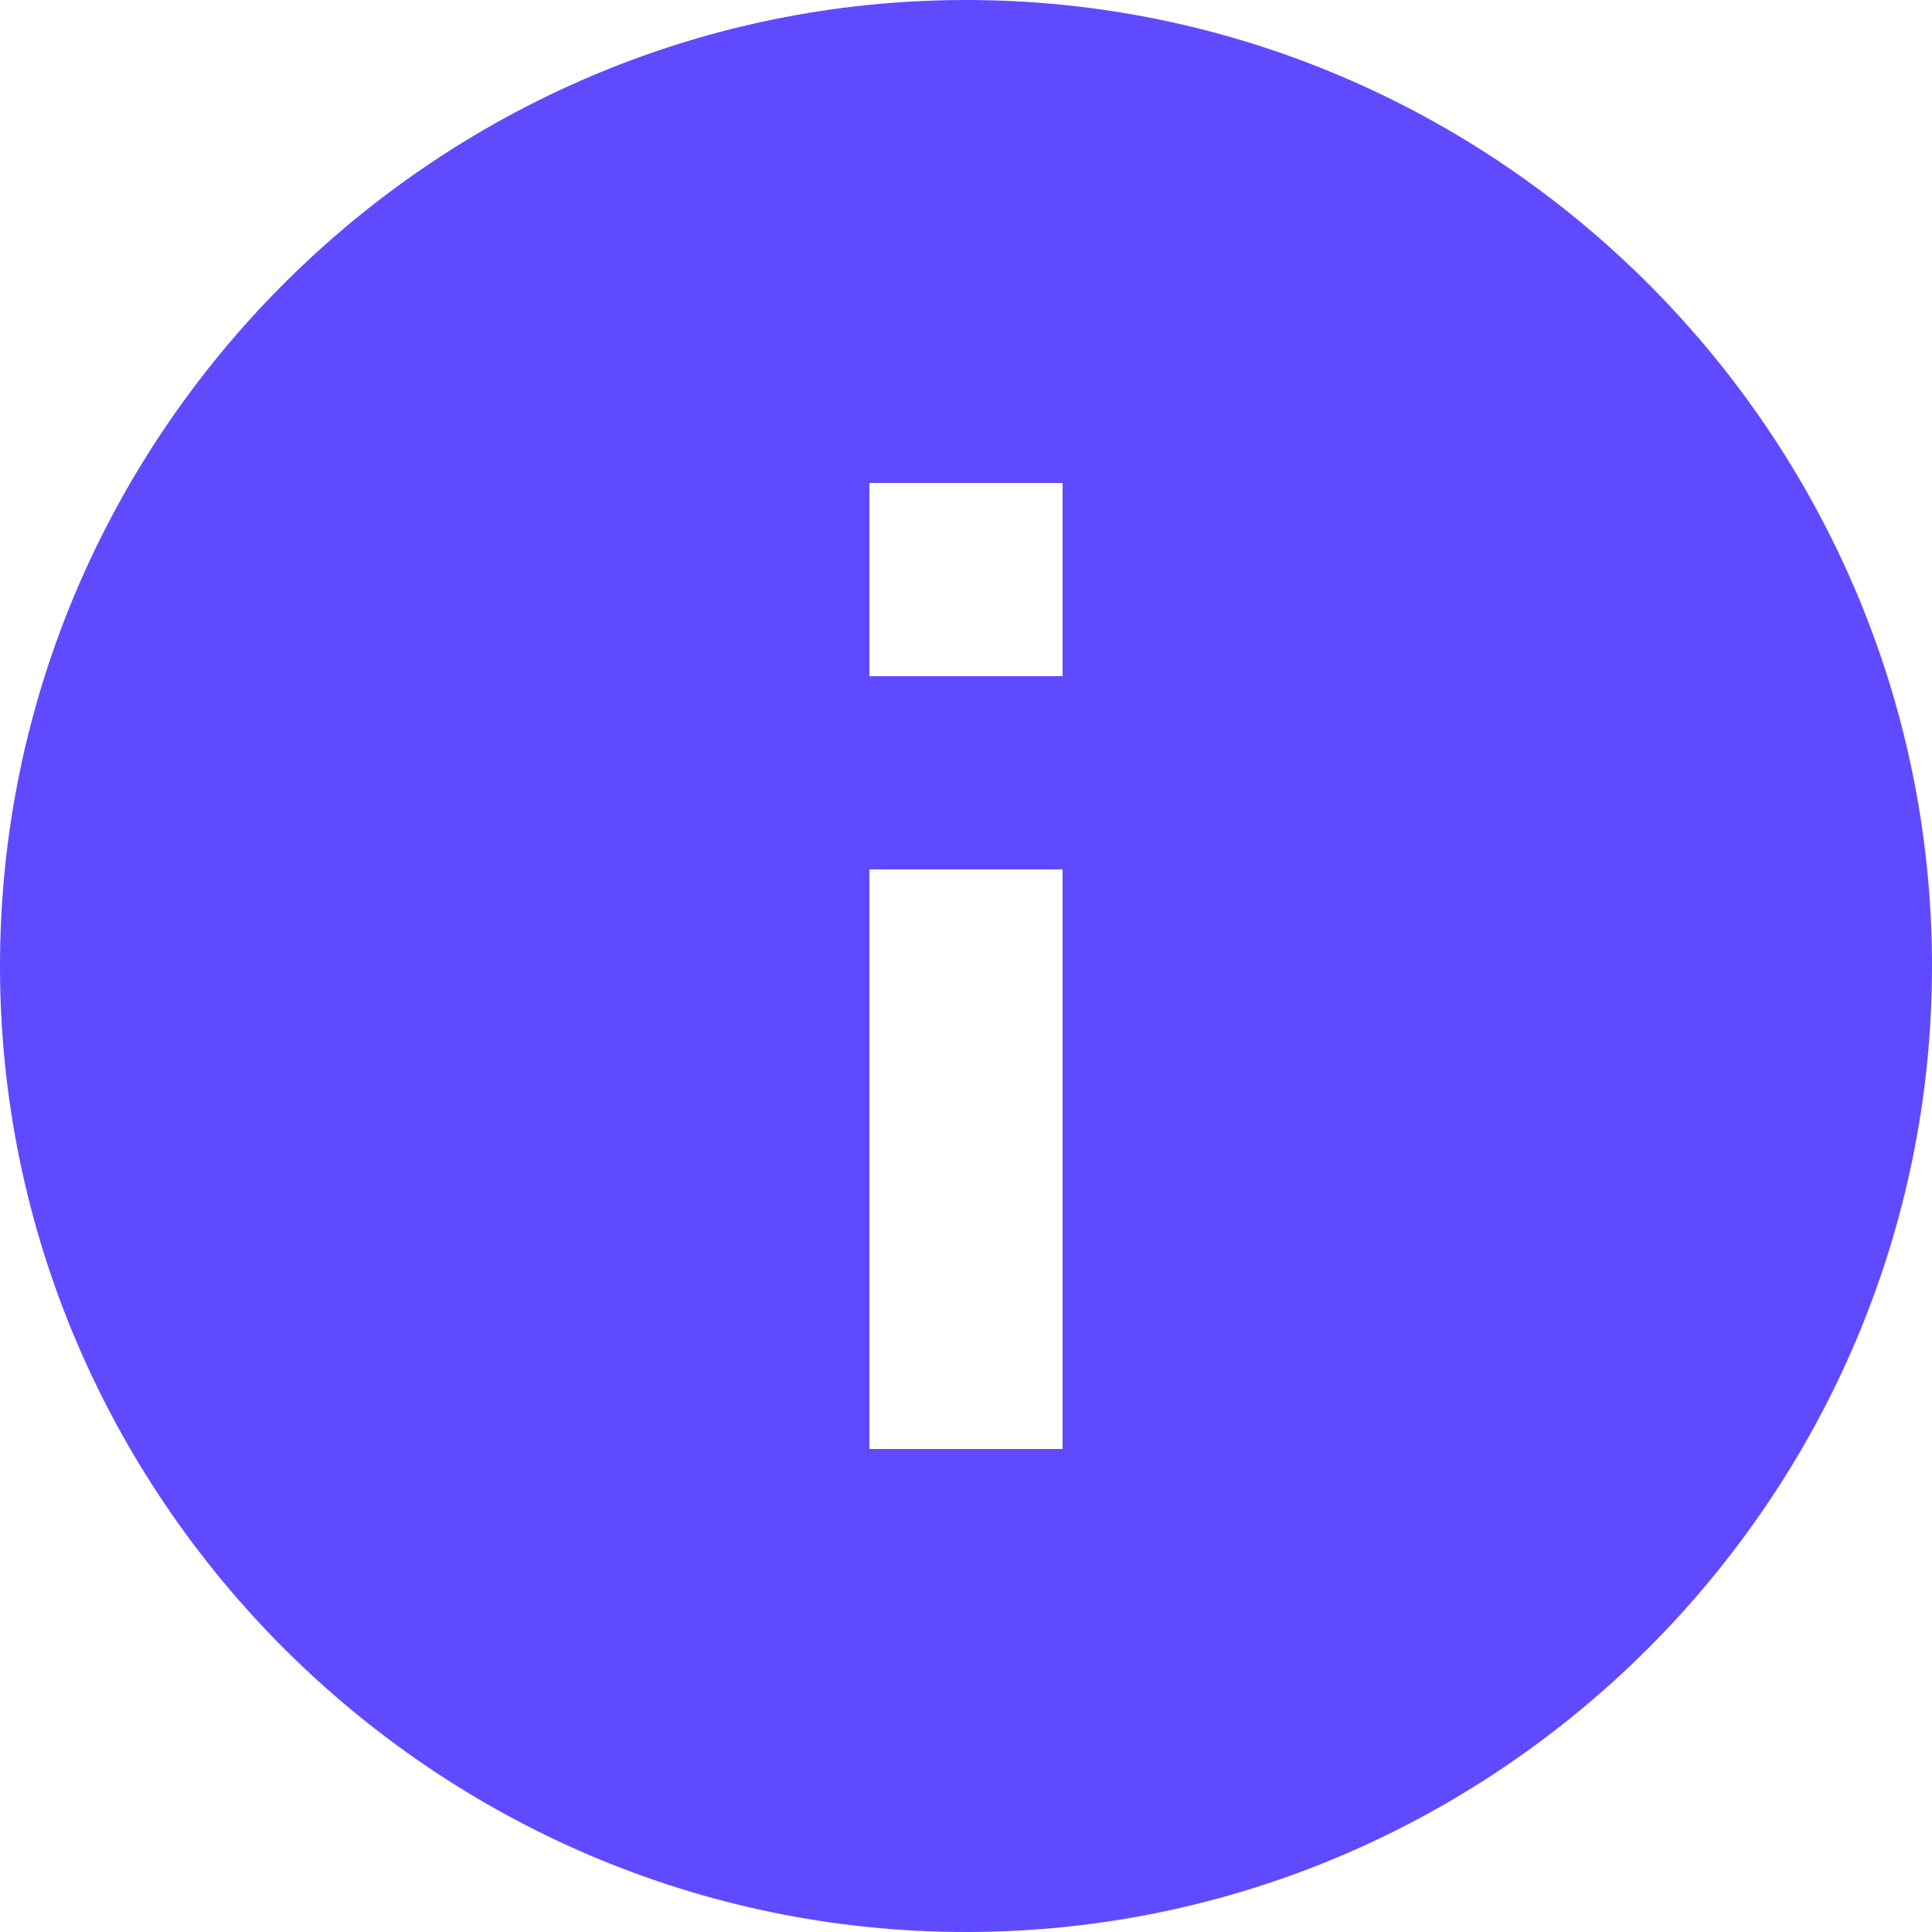 <svg xmlns="http://www.w3.org/2000/svg" width="20" height="20" viewBox="0 0 20 20"><g fill="none"><g transform="translate(-26 -10)translate(24 8)"><polygon points="0 0 24 0 24 24 0 24"/><path d="M12 2C6.5 2 2 6.5 2 12 2 17.5 6.5 22 12 22 17.5 22 22 17.5 22 12 22 6.5 17.5 2 12 2ZM13 17L11 17 11 11 13 11 13 17ZM13 9L11 9 11 7 13 7 13 9Z" fill="#604AFF"/></g></g></svg>